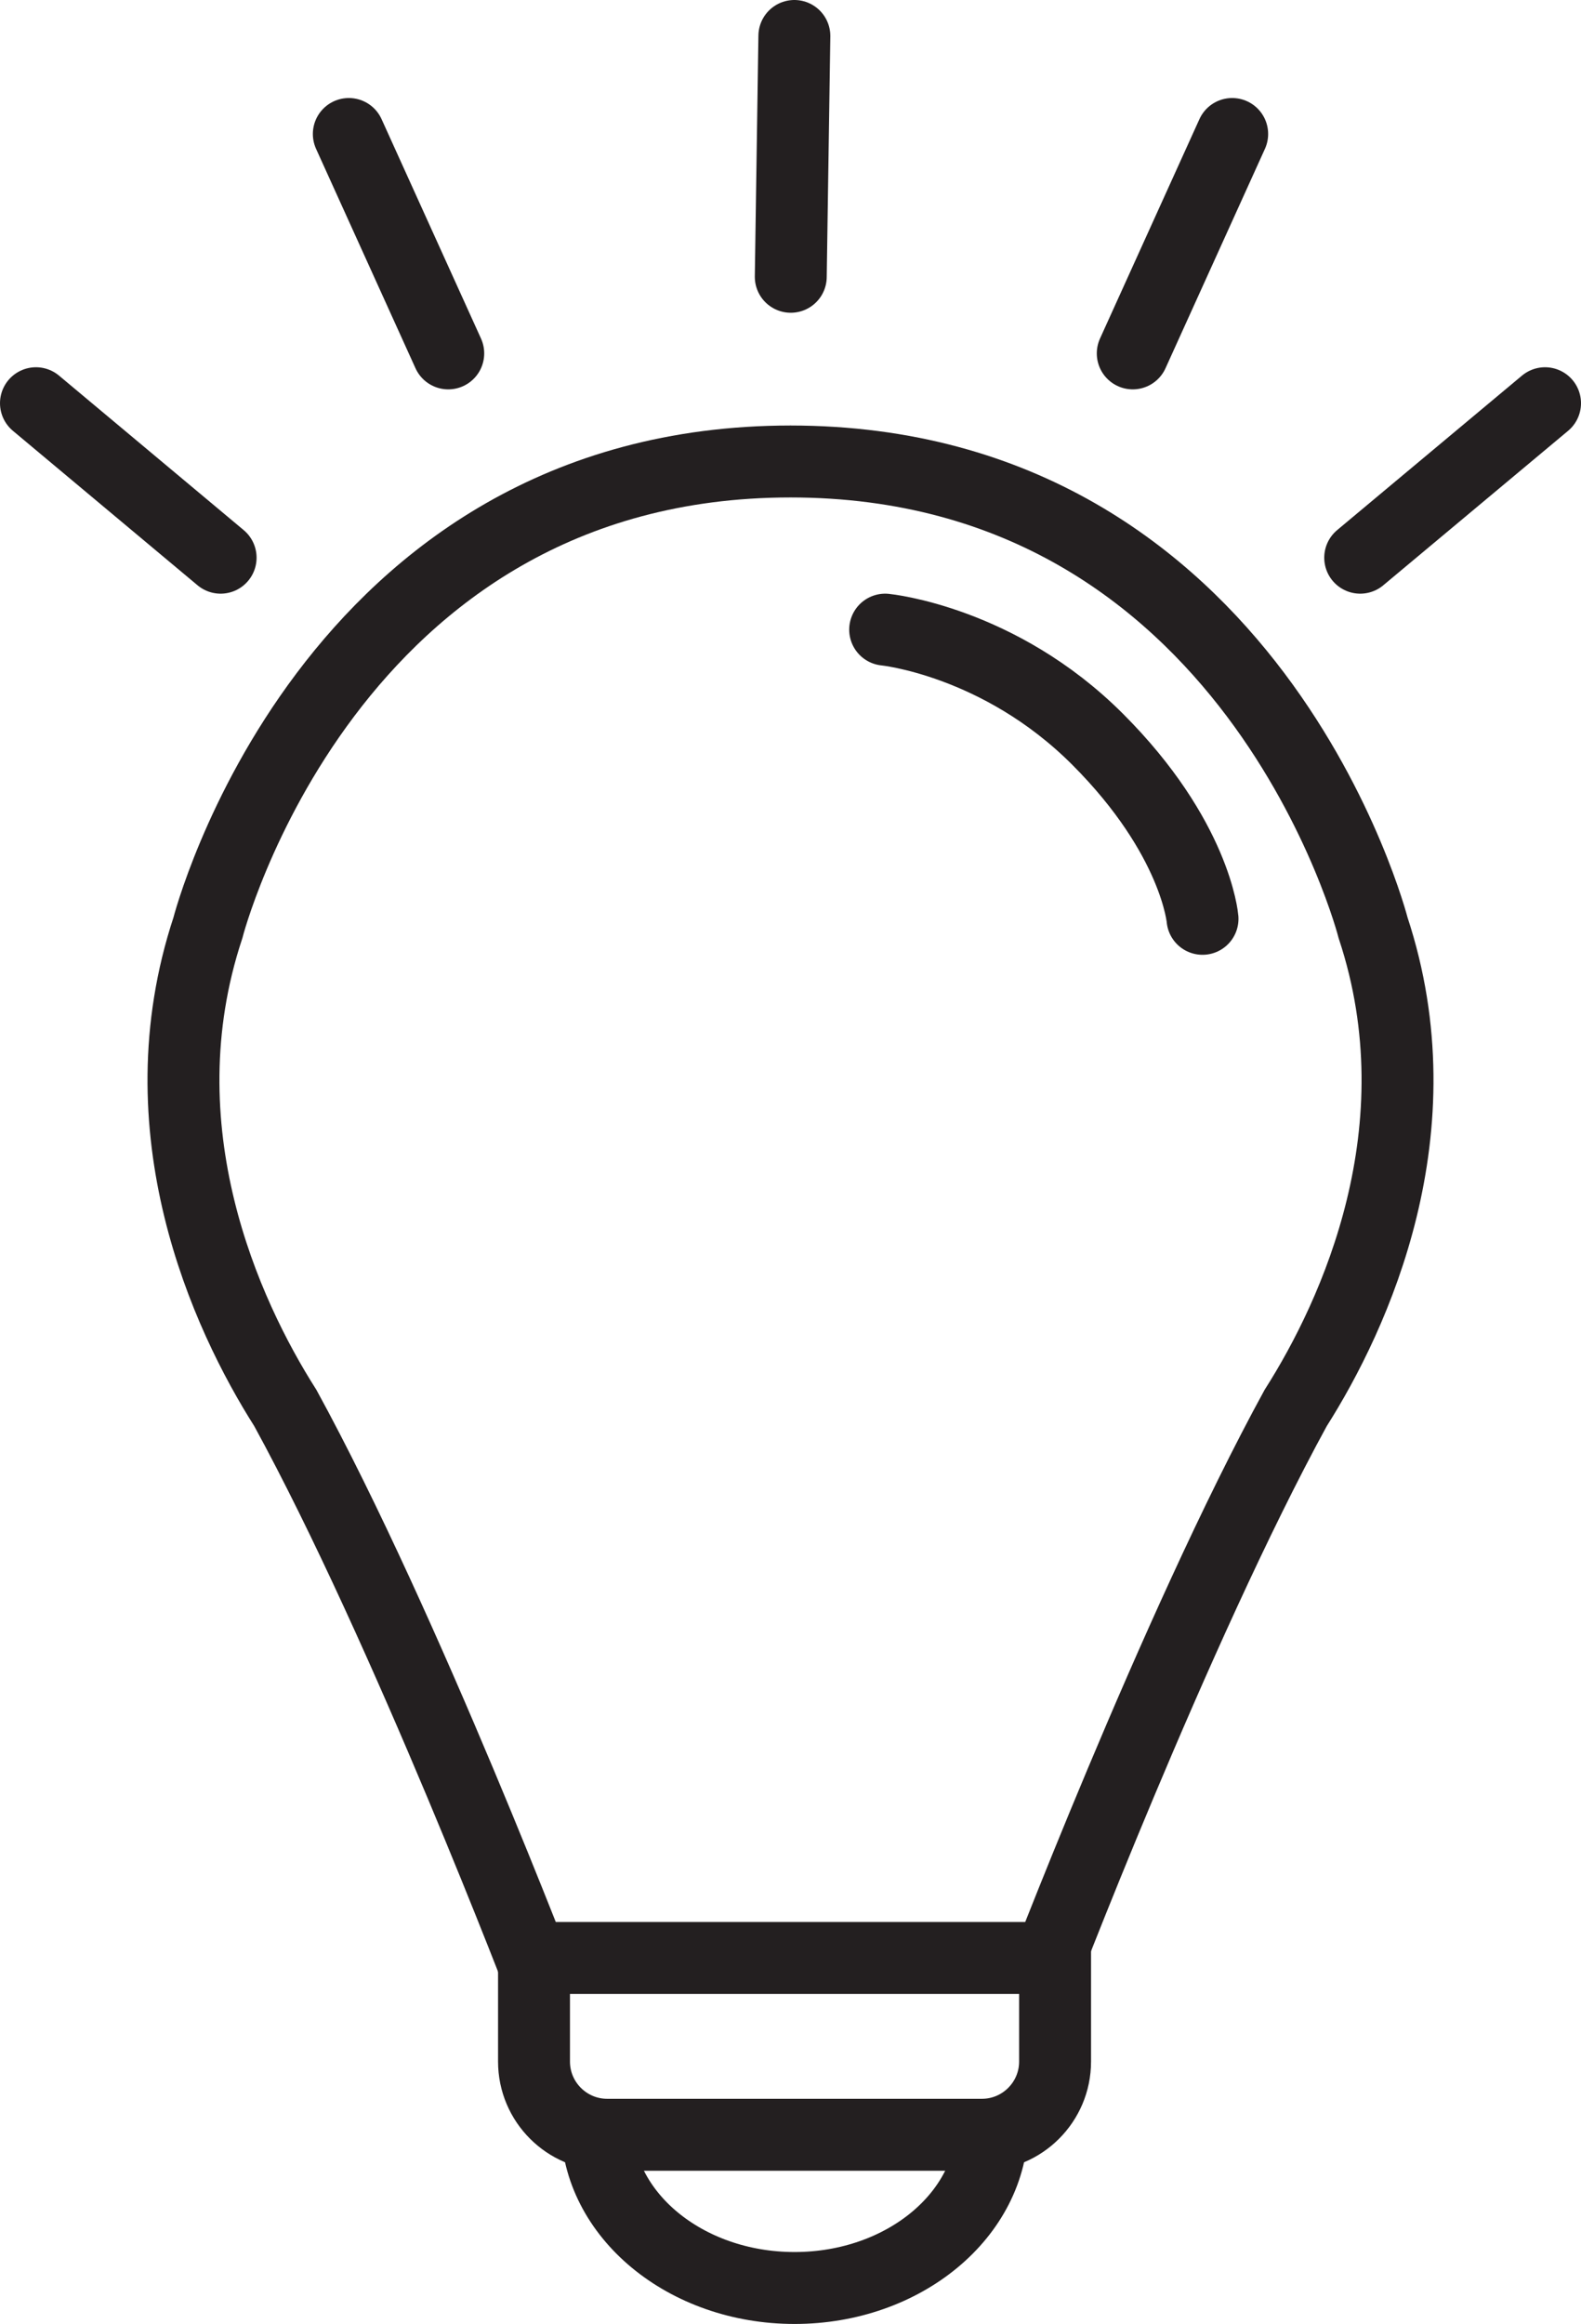<?xml version="1.0" encoding="UTF-8"?><svg id="Layer_1" xmlns="http://www.w3.org/2000/svg" xmlns:xlink="http://www.w3.org/1999/xlink" viewBox="0 0 87.93 129.23"><defs><style>.cls-1,.cls-2,.cls-3{fill:none;}.cls-4{clip-path:url(#clippath);}.cls-5{clip-path:url(#clippath-1);}.cls-2{stroke-linecap:round;}.cls-2,.cls-3{stroke:#231f20;stroke-miterlimit:10;stroke-width:4px;}</style><clipPath id="clippath"><rect class="cls-1" x="8.2" y="23.65" width="35.77" height="87.84"/></clipPath><clipPath id="clippath-1"><rect class="cls-1" x="43.96" y="23.65" width="35.77" height="87.84"/></clipPath></defs><g><g id="_Mirror_Repeat_"><g class="cls-4"><path class="cls-3" d="M30.29,110.78s-7.71-20.23-14.42-32.49c-3.32-5.22-8.01-15.5-4.31-26.69,0,0,6.63-25.94,32.41-25.94"/></g></g><g id="_Mirror_Repeat_-2"><g class="cls-5"><path class="cls-3" d="M57.64,110.78s7.71-20.23,14.42-32.49c3.32-5.22,8.01-15.5,4.31-26.69,0,0-6.63-25.94-32.41-25.94"/></g></g></g><path class="cls-3" d="M29.71,108.87h28.97v5.76c0,2.24-1.82,4.07-4.07,4.07h-20.84c-2.24,0-4.07-1.82-4.07-4.07v-5.76h0Z"/><path class="cls-3" d="M33.19,118.11h0c0,5.03,4.93,9.11,11,9.11h0c6.08,0,11-4.08,11-9.11h0"/><path class="cls-2" d="M49.23,35.01s6.34,.62,11.81,6.09c5.47,5.47,5.84,9.99,5.84,9.99"/><line class="cls-2" x1="43.98" y1="15.39" x2="44.18" y2="2"/><line class="cls-2" x1="63" y1="19.65" x2="68.53" y2="7.45"/><line class="cls-2" x1="75.65" y1="31.01" x2="85.93" y2="22.42"/><line class="cls-2" x1="24.93" y1="19.65" x2="19.4" y2="7.45"/><line class="cls-2" x1="12.27" y1="31.01" x2="2" y2="22.42"/></svg>